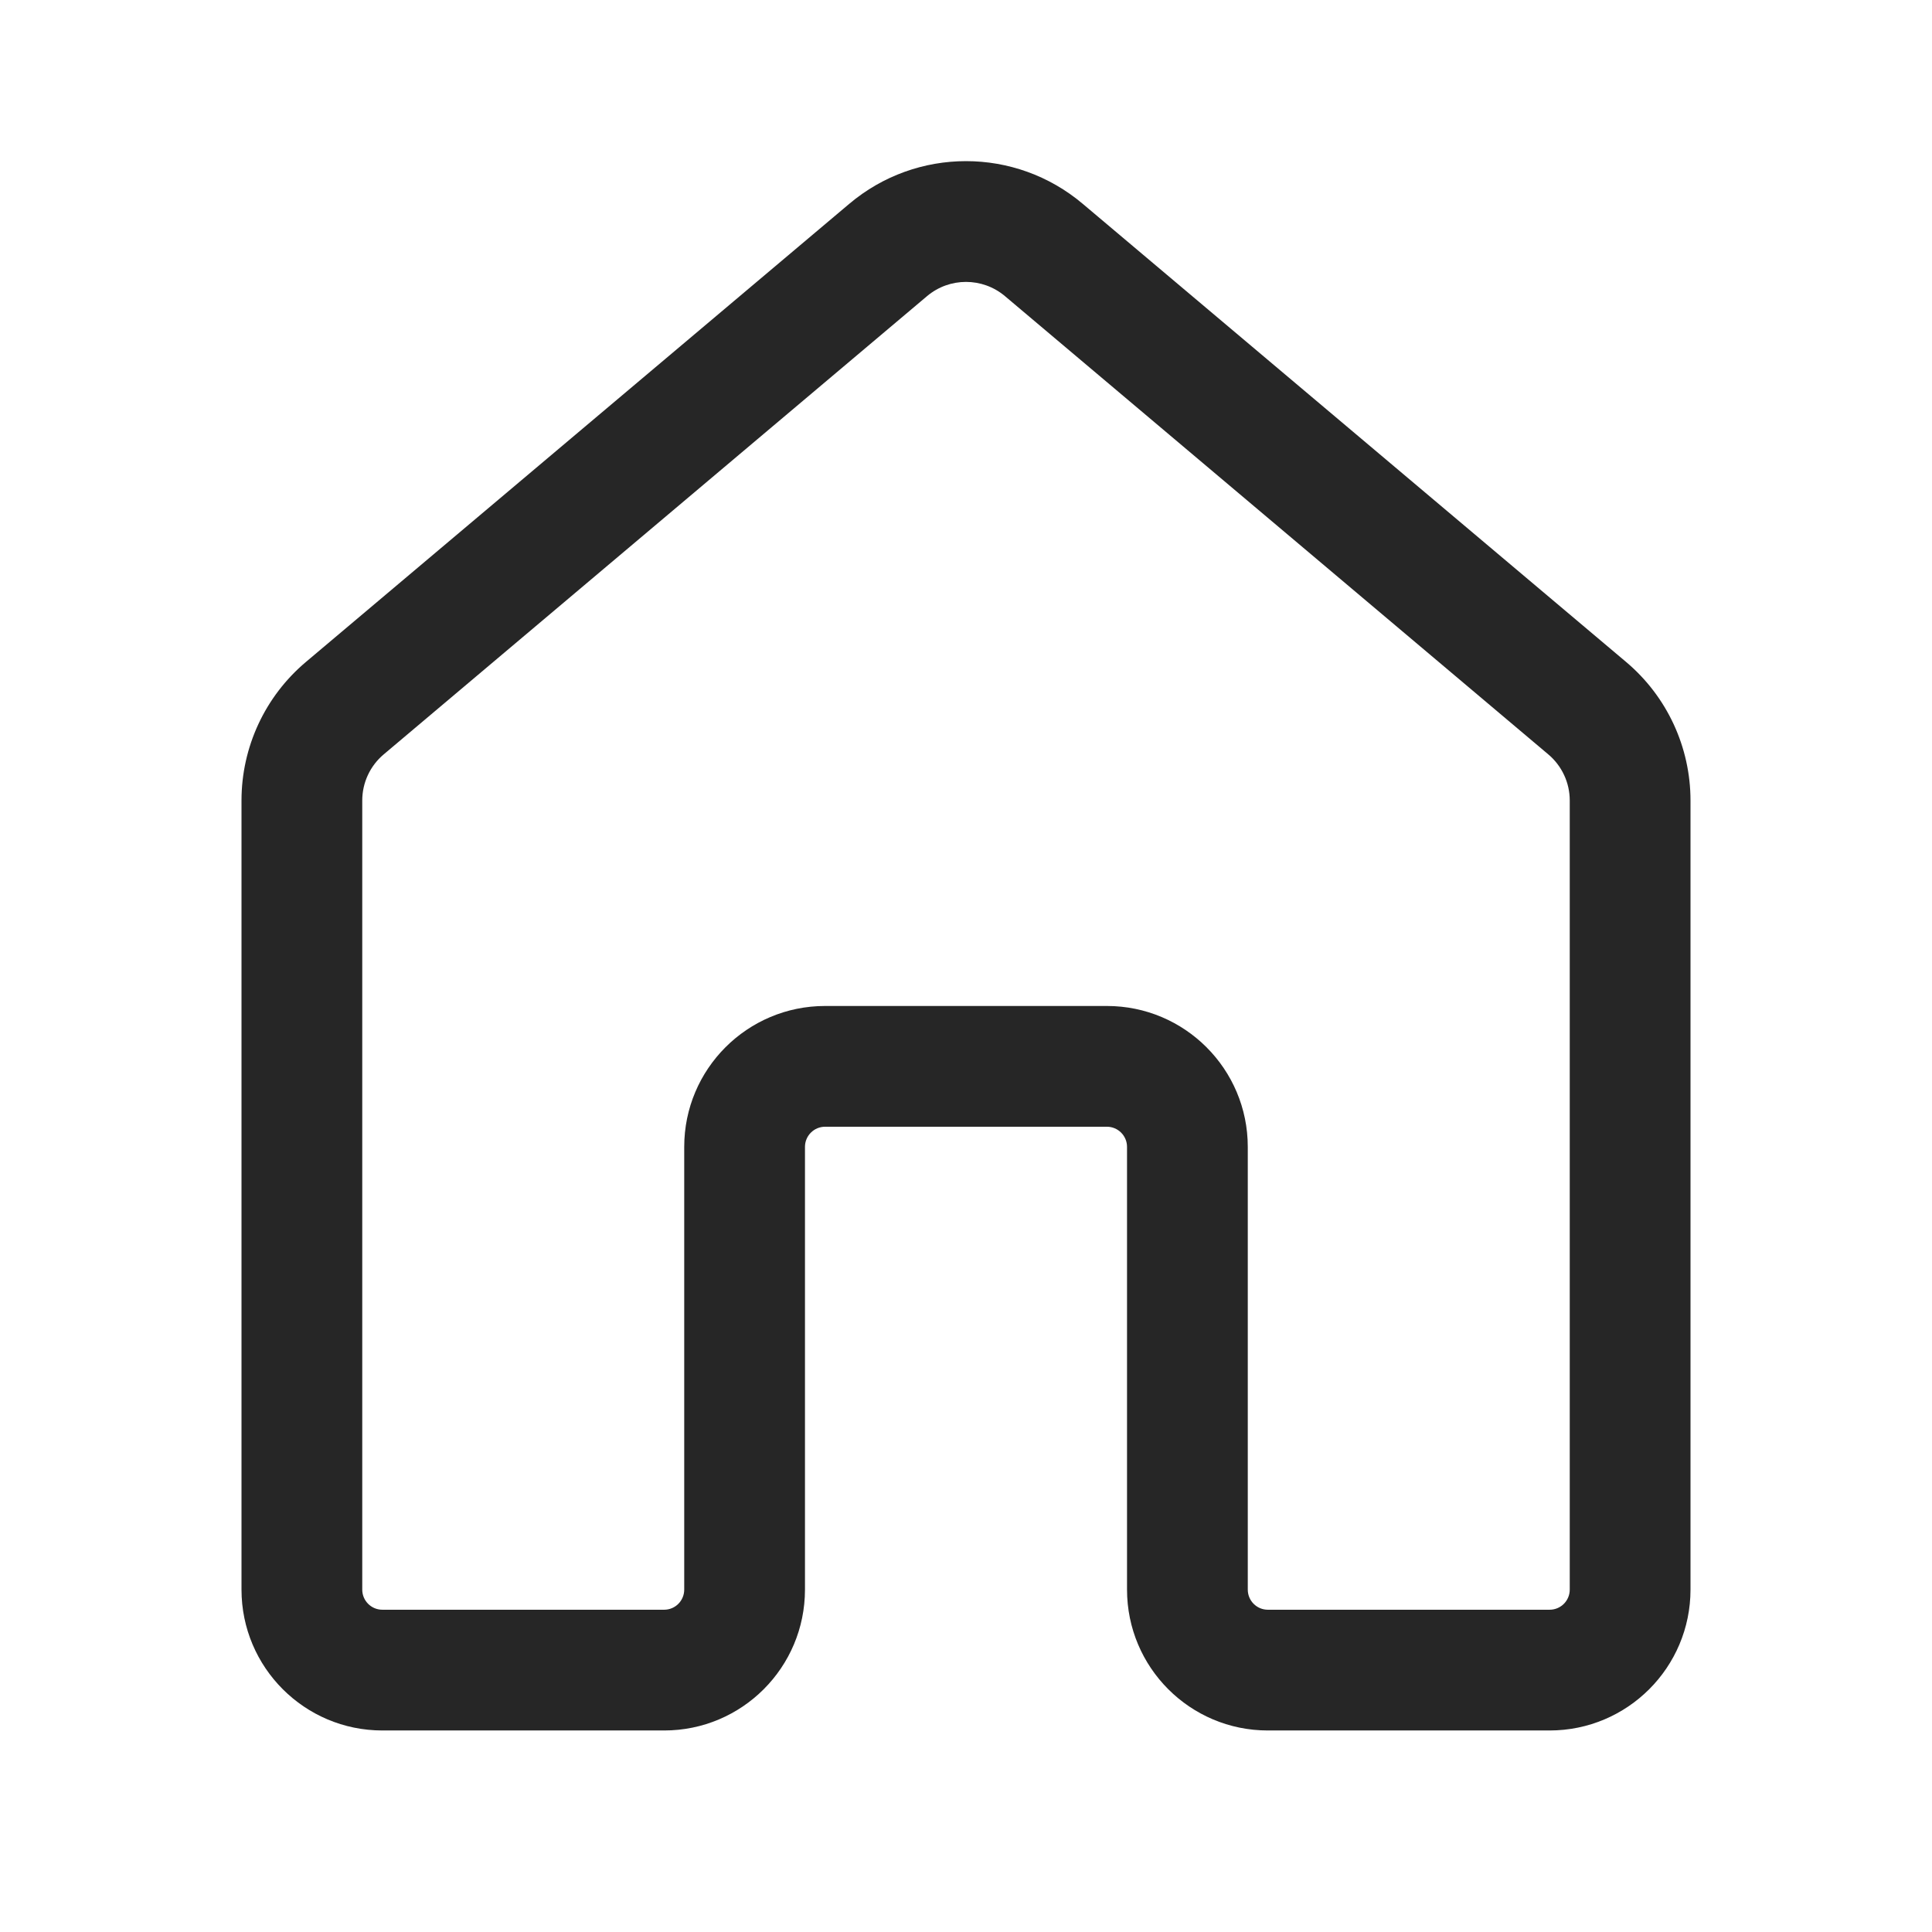 <svg width="26" height="26" viewBox="0 0 26 26" fill="none" xmlns="http://www.w3.org/2000/svg">
<path d="M11.429 2.743C12.336 1.977 13.664 1.977 14.571 2.743L21.884 8.909C22.433 9.372 22.75 10.054 22.75 10.773V21.392C22.75 22.439 21.901 23.288 20.854 23.288H17.062C16.015 23.288 15.167 22.439 15.167 21.392V15.434C15.167 15.284 15.045 15.163 14.896 15.163H11.104C10.955 15.163 10.833 15.284 10.833 15.434V21.392C10.833 22.439 9.985 23.288 8.938 23.288H5.146C4.099 23.288 3.25 22.439 3.25 21.392V10.773C3.25 10.054 3.567 9.372 4.116 8.909L11.429 2.743ZM13.524 3.985C13.221 3.73 12.779 3.73 12.476 3.985L5.164 10.152C4.981 10.306 4.875 10.533 4.875 10.773V21.392C4.875 21.542 4.996 21.663 5.146 21.663H8.938C9.087 21.663 9.208 21.542 9.208 21.392V15.434C9.208 14.387 10.057 13.538 11.104 13.538H14.896C15.943 13.538 16.792 14.387 16.792 15.434V21.392C16.792 21.542 16.913 21.663 17.062 21.663H20.854C21.004 21.663 21.125 21.542 21.125 21.392V10.773C21.125 10.533 21.019 10.306 20.836 10.152L13.524 3.985Z" fill="#262626"/>
</svg>
